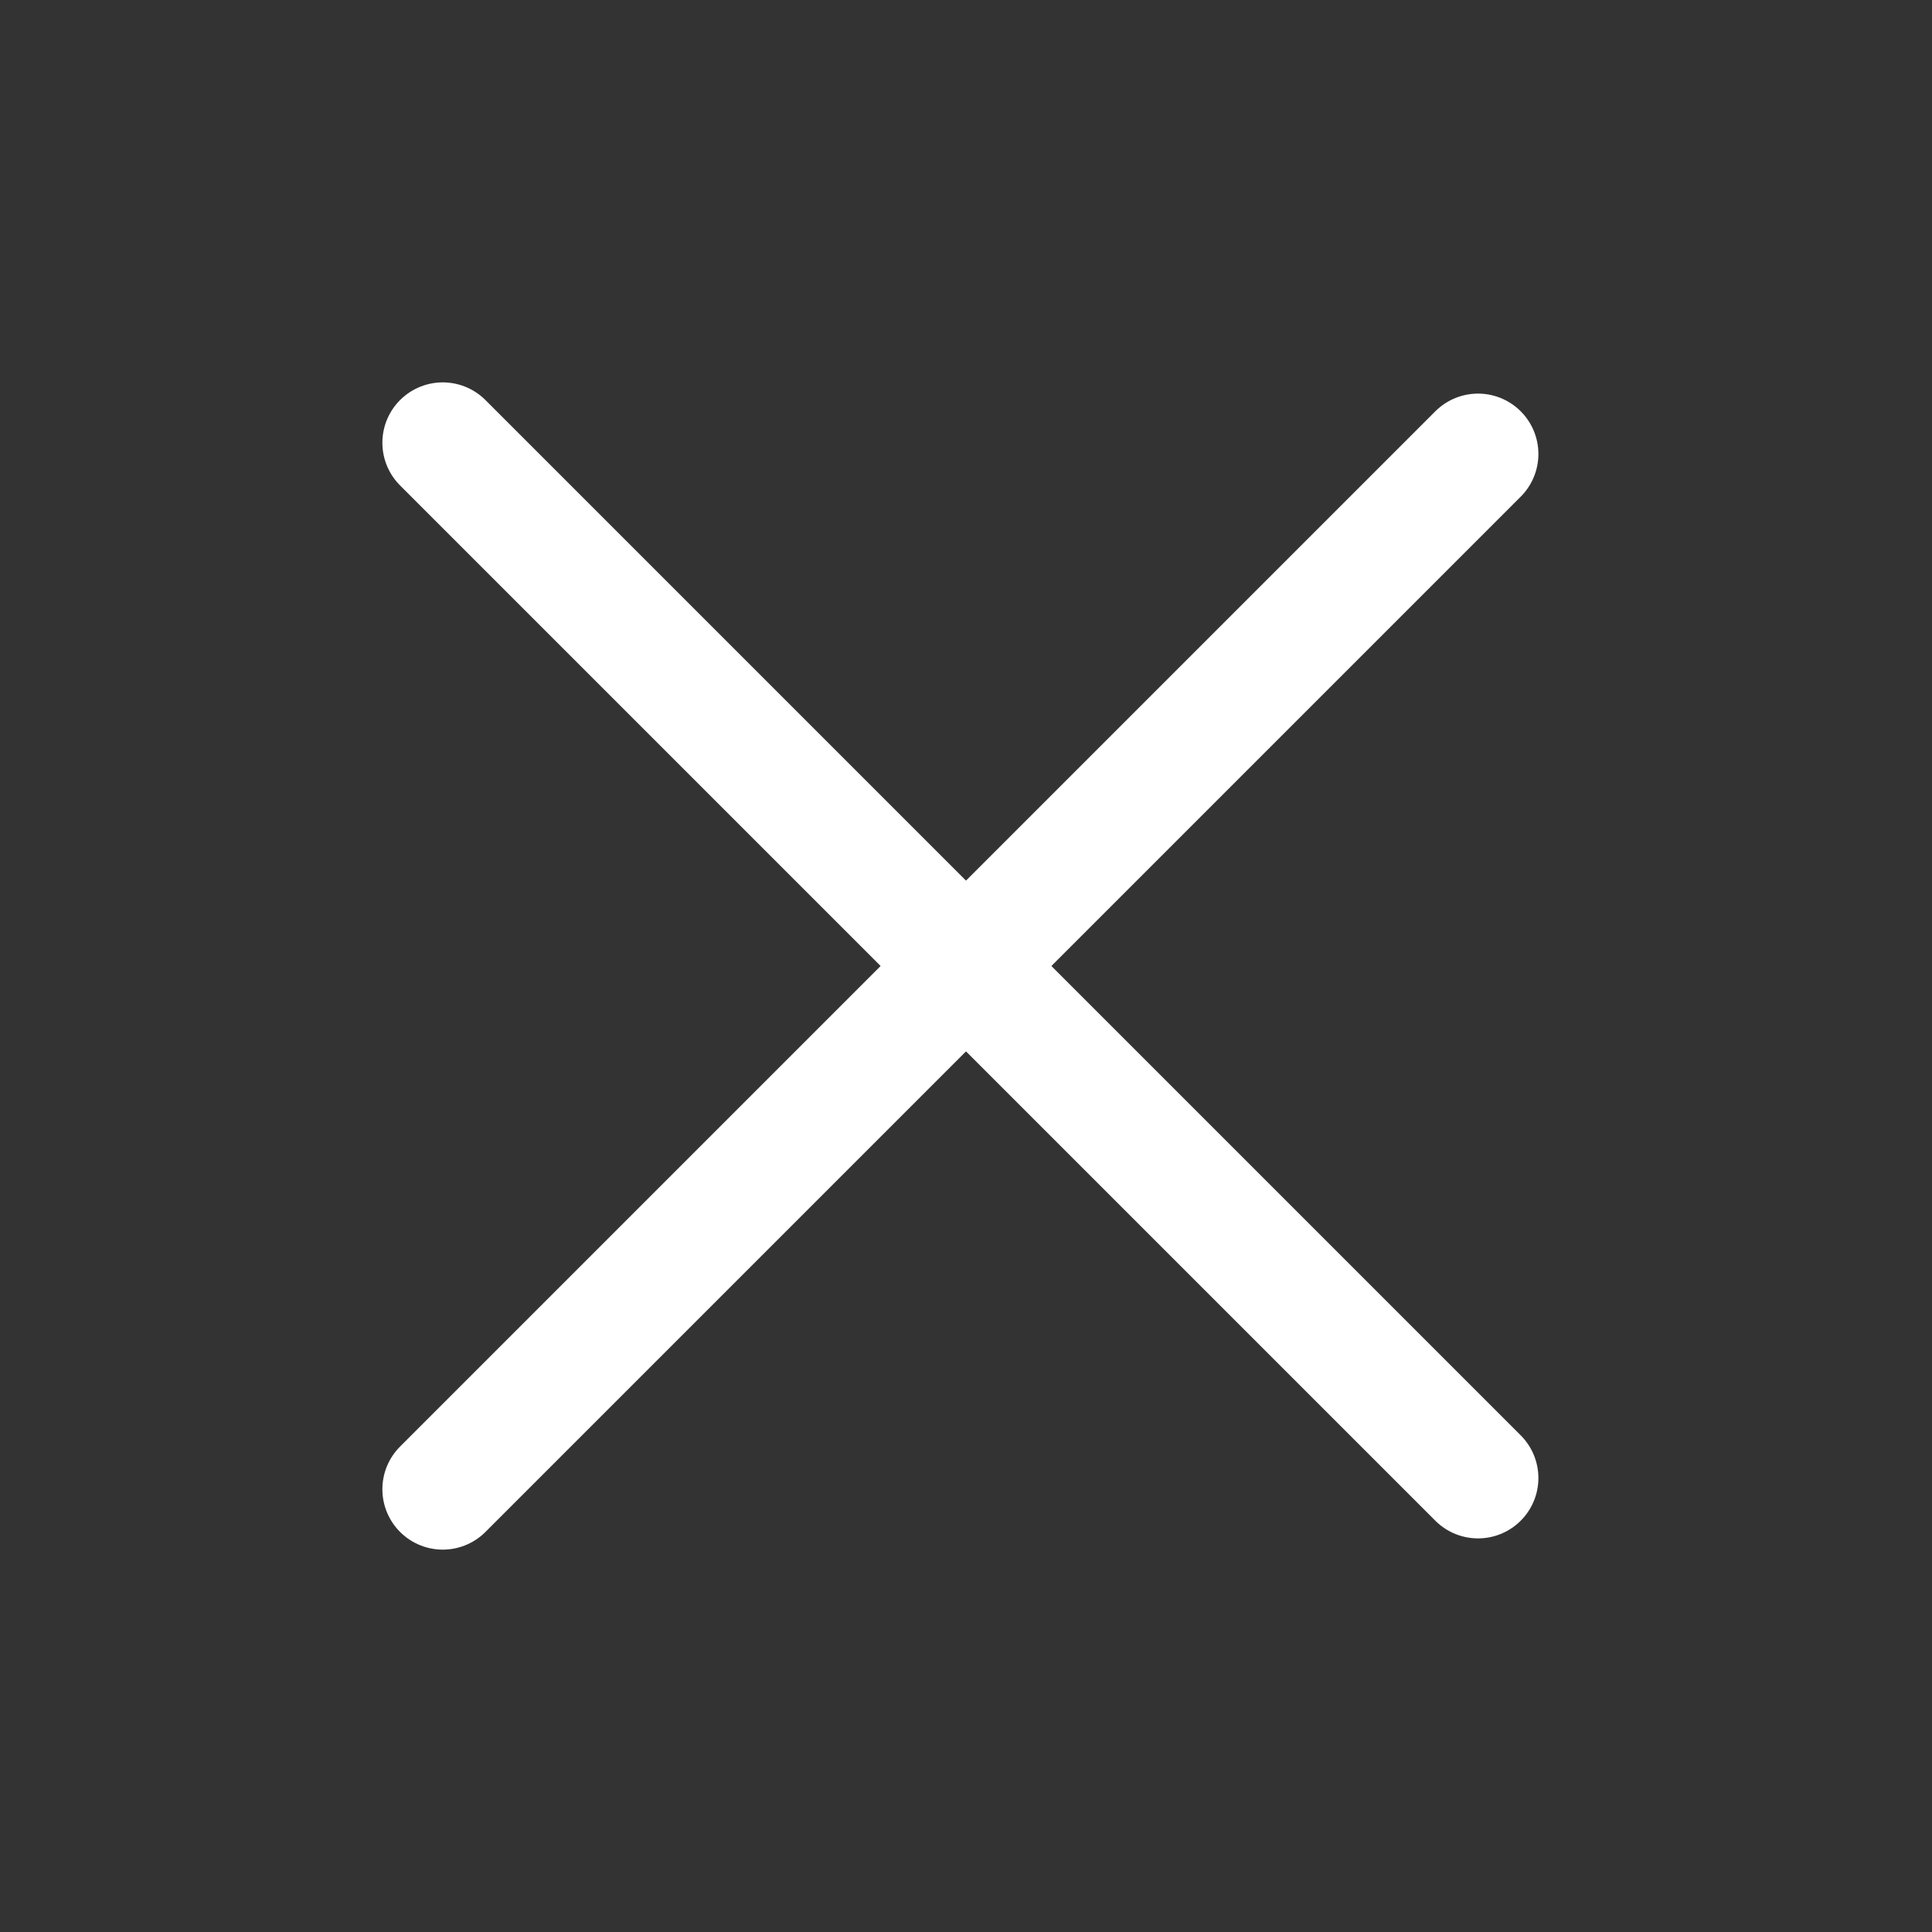 <svg width="48" height="48" viewBox="0 0 48 48" fill="none" xmlns="http://www.w3.org/2000/svg">
<rect x="0" y="0" width="48" height="48" fill="#333333" stroke="none"/>
<path d="M11 37L36.721 11.279" stroke="white" stroke-width="3" stroke-linecap="round" stroke-linejoin="round"/>
<path d="M11 11L36.721 36.721" stroke="white" stroke-width="3" stroke-linecap="round" stroke-linejoin="round"/>
</svg>
